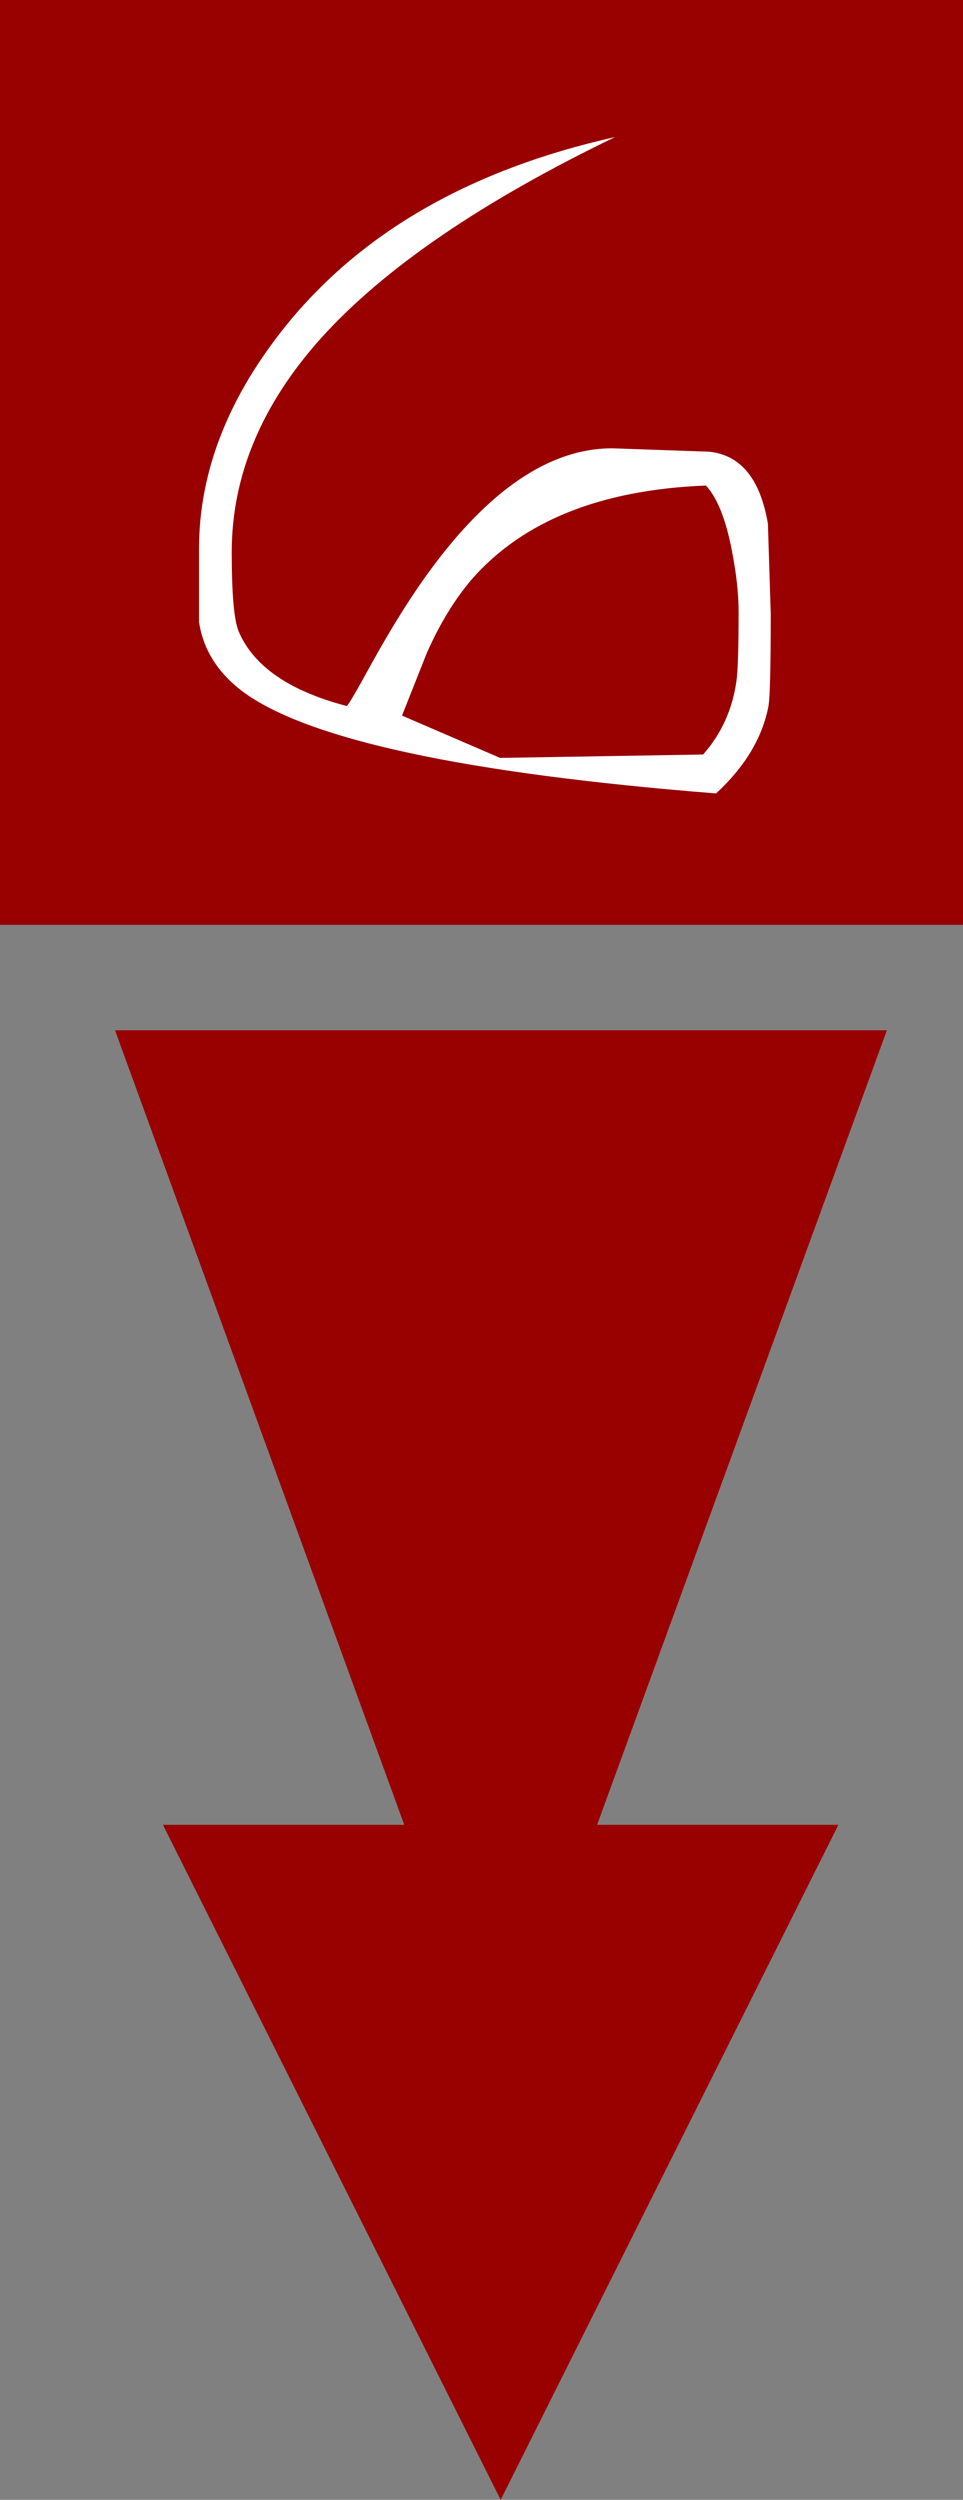 <?xml version="1.0" encoding="UTF-8" standalone="no"?>
<svg xmlns:ffdec="https://www.free-decompiler.com/flash" xmlns:xlink="http://www.w3.org/1999/xlink" ffdec:objectType="frame" height="221.65px" width="85.4px" xmlns="http://www.w3.org/2000/svg">
  <rect width="100%" height="100%" fill="#808080" stroke="none"/>
  <g transform="matrix(1.0, 0.0, 0.0, 1.0, 44.1, 223.0)">
    <use ffdec:characterId="52" height="221.65" transform="matrix(1.0, 0.0, 0.0, 1.0, -44.1, -223.0)" width="85.4" xlink:href="#sprite0"/>
    <use ffdec:characterId="101" height="58.2" transform="matrix(1.0, 0.0, 0.0, 1.0, -26.45, -210.85)" width="50.7" xlink:href="#shape1"/>
  </g>
  <defs>
    <g id="sprite0" transform="matrix(1.0, 0.0, 0.0, 1.0, 44.1, 223.0)">
      <use ffdec:characterId="51" height="221.65" transform="matrix(1.0, 0.0, 0.0, 1.0, -44.1, -223.0)" width="85.4" xlink:href="#shape0"/>
    </g>
    <g id="shape0" transform="matrix(1.0, 0.0, 0.0, 1.0, 44.1, 223.0)">
      <path d="M8.85 -61.2 L30.25 -61.2 0.3 -1.35 -29.65 -61.2 -8.25 -61.2 -33.9 -131.65 34.55 -131.65 8.85 -61.2 M41.3 -141.0 L-44.1 -141.0 -44.1 -223.0 41.3 -223.0 41.3 -141.0" fill="#990000" fill-rule="evenodd" stroke="none"/>
    </g>
    <g id="shape1" transform="matrix(1.0, 0.0, 0.0, 1.0, 26.45, 210.85)">
      <path d="M18.8 -182.95 Q23.0 -182.5 24.0 -176.55 L24.25 -168.6 Q24.25 -161.55 24.05 -160.4 23.25 -156.2 19.4 -152.65 -14.0 -155.3 -22.6 -161.7 -25.9 -164.2 -26.45 -167.85 L-26.45 -174.35 Q-26.45 -184.65 -18.6 -194.3 -8.55 -206.6 10.45 -210.85 -7.25 -202.3 -15.6 -193.05 -23.55 -184.2 -23.55 -174.05 -23.55 -168.55 -22.95 -167.05 -21.0 -162.4 -13.35 -160.4 -13.15 -160.5 -11.1 -164.25 -8.55 -168.85 -6.2 -172.1 1.85 -183.25 10.2 -183.25 L18.8 -182.95 M18.25 -156.1 Q20.65 -158.8 21.2 -162.55 21.4 -163.85 21.4 -168.75 21.4 -171.15 20.8 -174.2 20.0 -178.35 18.5 -179.95 4.55 -179.4 -2.25 -171.65 -4.55 -168.95 -6.25 -165.1 L-8.45 -159.55 0.25 -155.8 18.25 -156.1" fill="#ffffff" fill-rule="evenodd" stroke="none"/>
    </g>
  </defs>
</svg>
